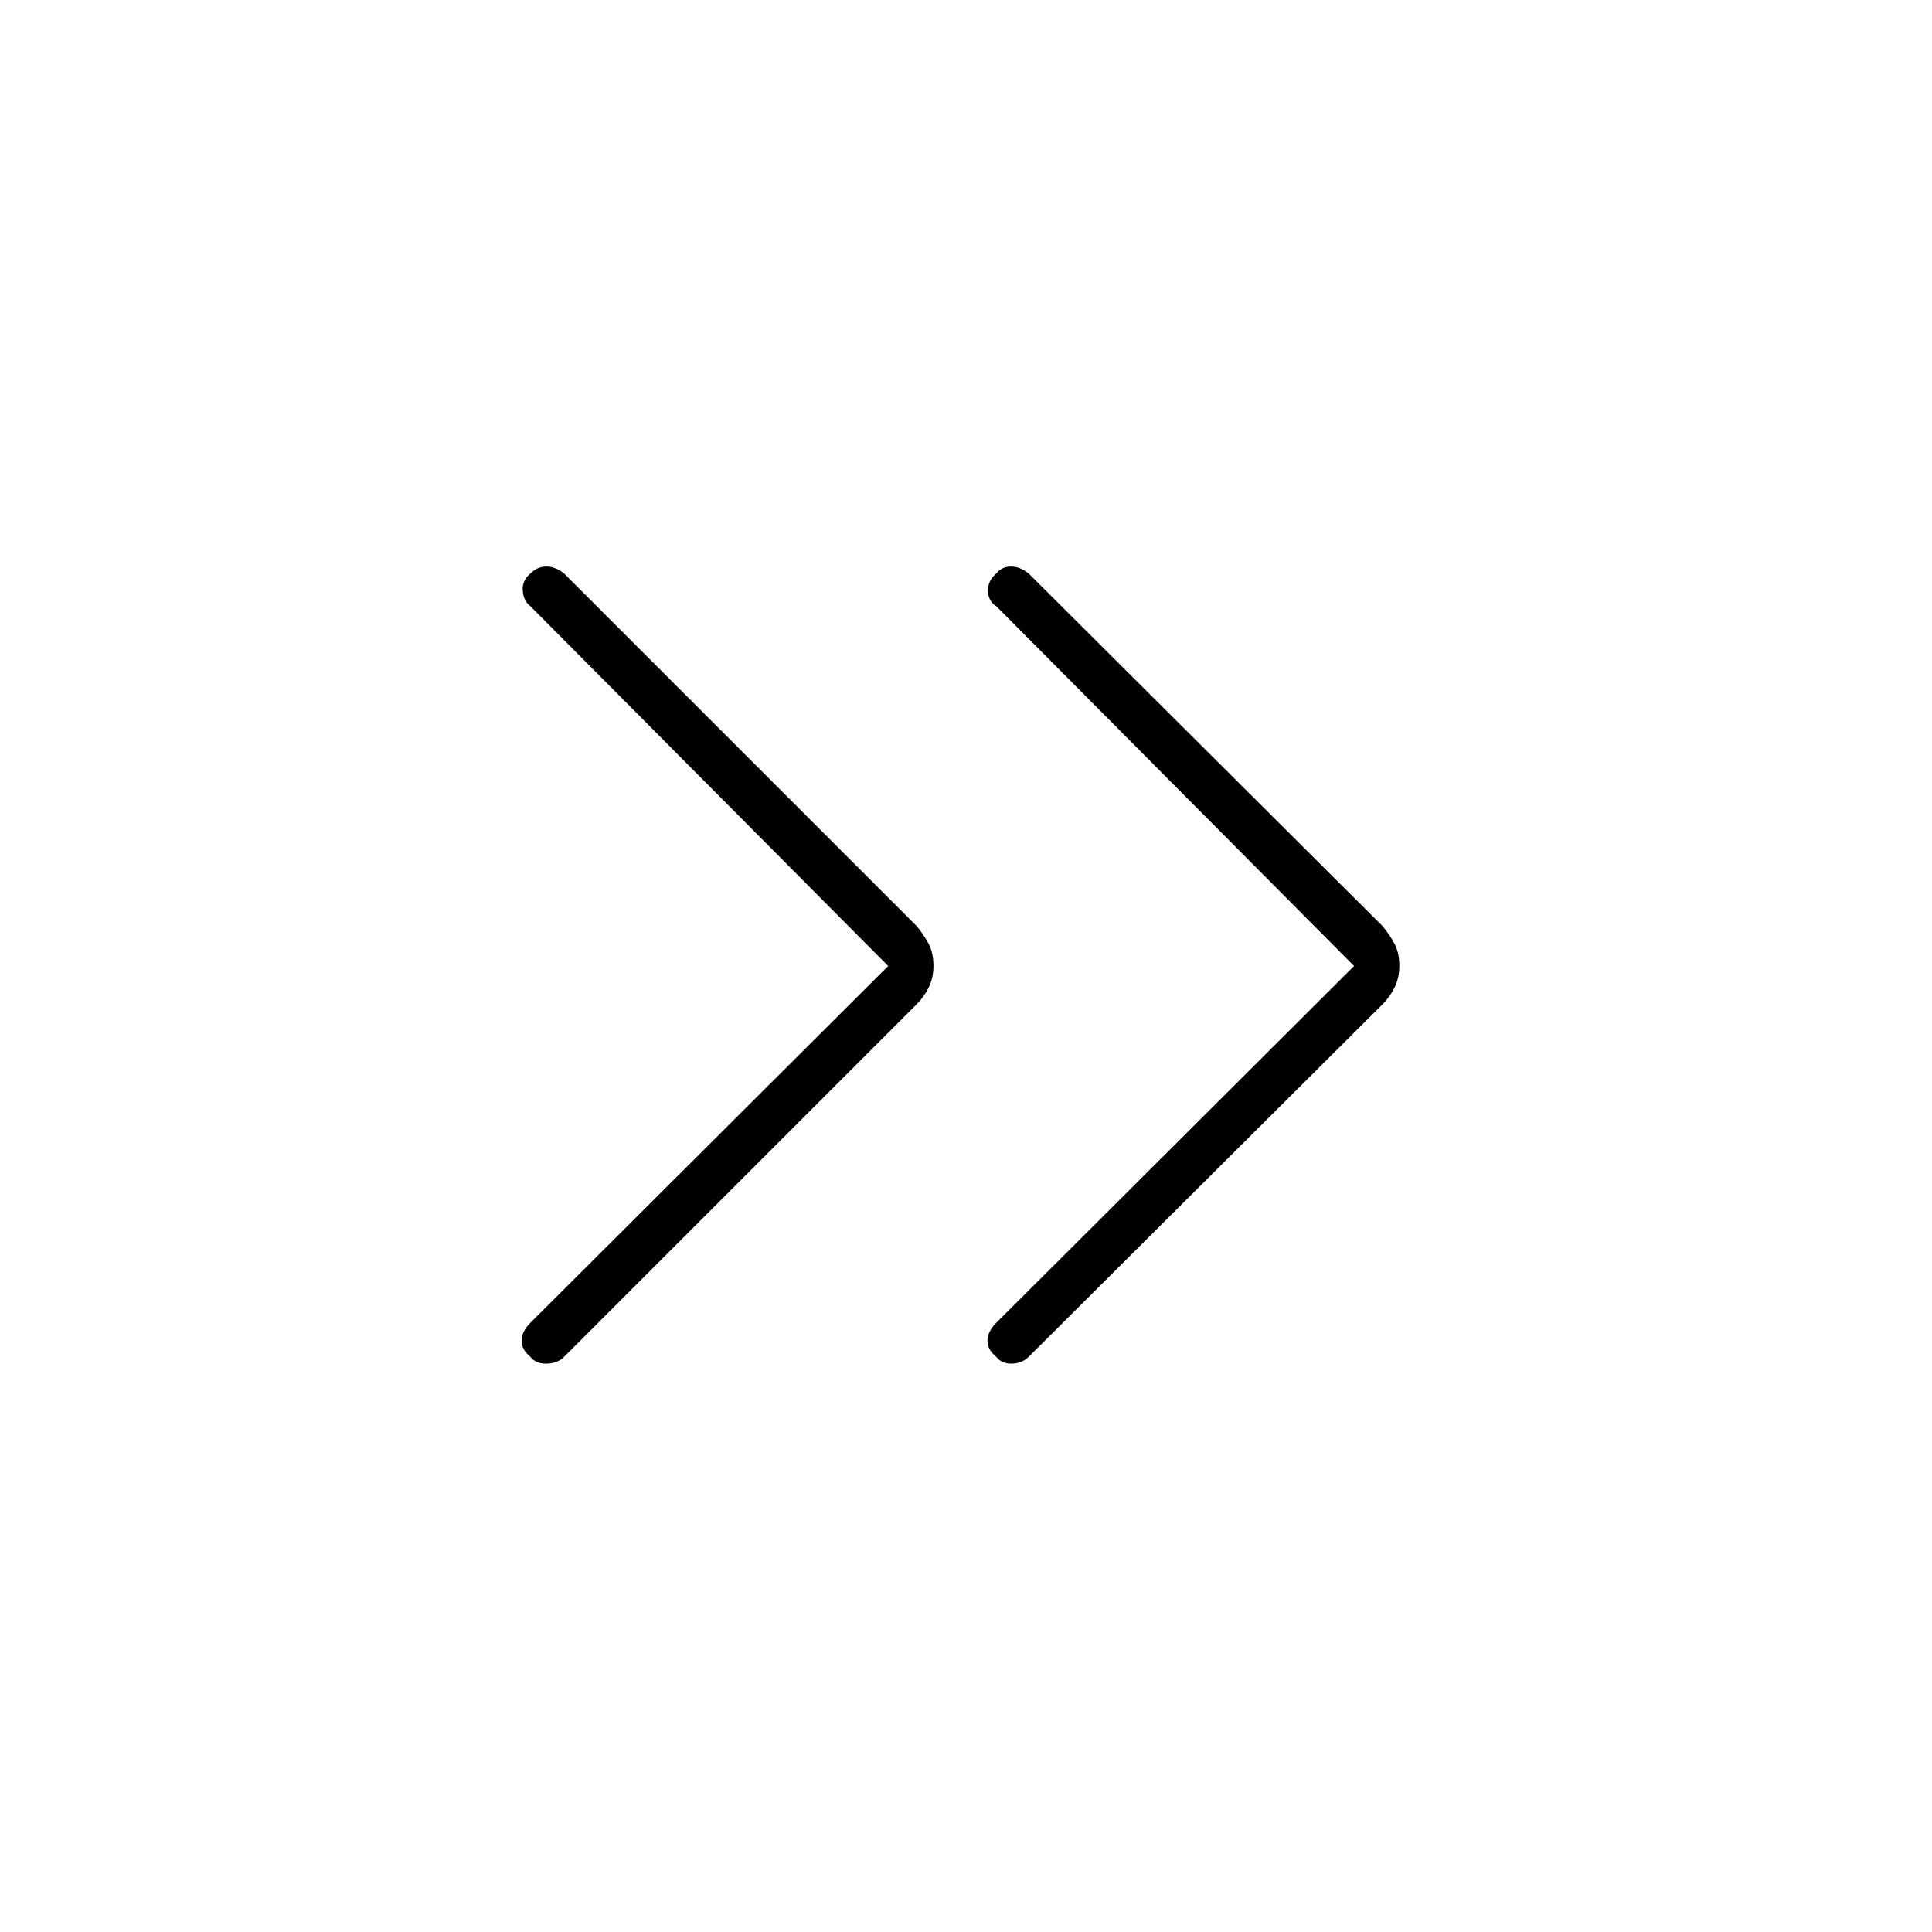 <svg xmlns="http://www.w3.org/2000/svg" height="40" viewBox="0 -960 960 960" width="40"><path d="M441.33-480 263.5-658.83q-3.33-2.5-3.75-7.59-.42-5.08 3.75-8.58 3.5-3.5 8-3.5t8.83 3.5L455.5-499.83q3.83 4.66 6.08 9.08t2.25 10.75q0 5.67-2.25 10.42T455.5-461L280.33-285.83q-3.33 3.33-8.75 3.41-5.41.09-8.08-3.41-4.33-3.5-4.33-8t4.33-8.84L441.33-480Zm231.5 0L495-658.83q-4-2.5-4.08-7.59-.09-5.08 4.08-8.58 2.83-3.5 7.33-3.5t8.84 3.5L687-499.83q3.83 4.66 6.08 9.08t2.25 10.75q0 5.67-2.25 10.42T687-461L511.17-285.83q-3.34 3.33-8.42 3.41-5.08.09-7.75-3.41-4.33-3.5-4.33-8t4.33-8.84L672.83-480Z"/></svg>